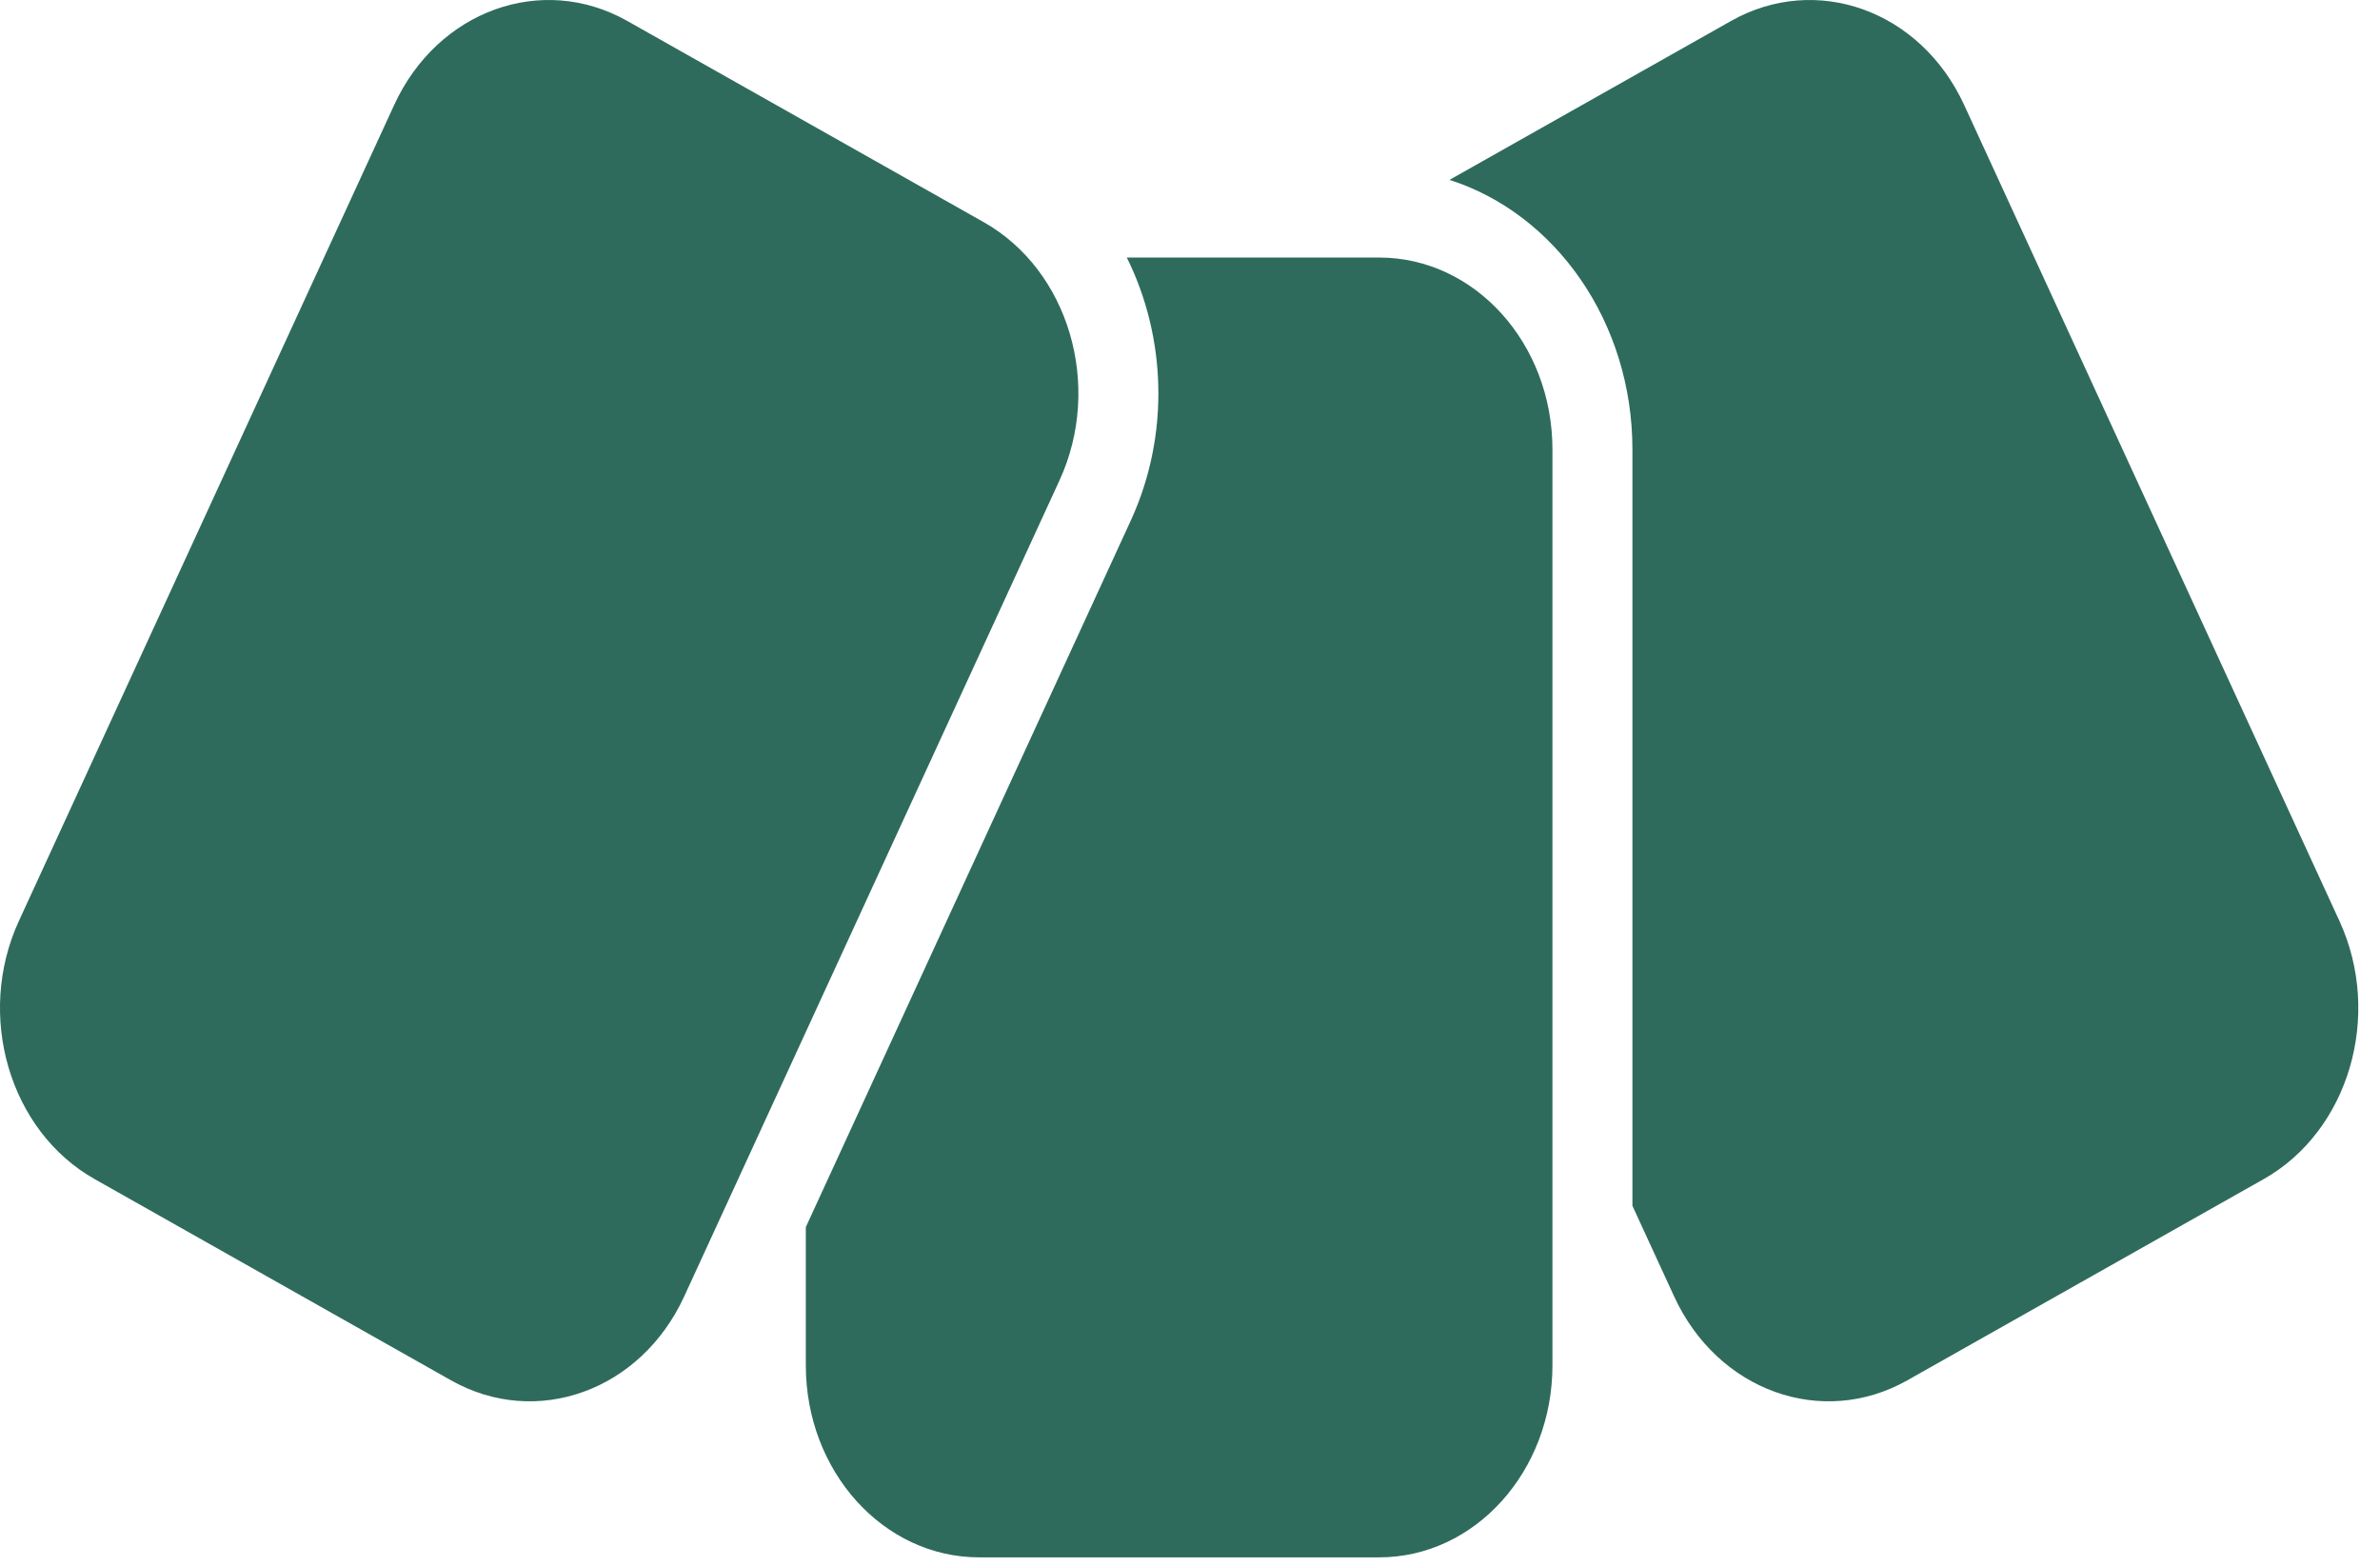 <svg width="38" height="25" viewBox="0 0 38 25" fill="none" xmlns="http://www.w3.org/2000/svg">
<g filter="url(#filter0_ii_15_12014)">
<path d="M23.143 2.872C24.831 3.411 26.064 5.135 26.064 7.178V19.253L26.73 20.7C27.424 22.209 29.09 22.808 30.452 22.04L36.142 18.827C37.504 18.059 38.045 16.212 37.352 14.704L31.36 1.675C30.666 0.166 28.999 -0.434 27.638 0.335L23.143 2.872Z" fill="#2E6B5C"/>
<path d="M12.866 19.593V21.8C12.866 23.494 14.105 24.866 15.634 24.866H22.02C23.548 24.866 24.787 23.494 24.787 21.8V7.178C24.787 5.484 23.548 4.112 22.02 4.112H17.991C18.616 5.369 18.686 6.937 18.054 8.313L12.866 19.593Z" fill="#2E6B5C"/>
<path d="M6.294 1.675C6.988 0.166 8.654 -0.434 10.016 0.335L15.706 3.547C17.068 4.316 17.61 6.162 16.916 7.671L10.924 20.7C10.23 22.209 8.564 22.808 7.202 22.04L1.512 18.827C0.15 18.059 -0.392 16.212 0.302 14.704L6.294 1.675Z" fill="#2E6B5C"/>
</g>
<defs>
<filter id="filter0_ii_15_12014" x="0" y="-10" width="37.654" height="44.867" filterUnits="userSpaceOnUse" color-interpolation-filters="sRGB">
<feFlood flood-opacity="0" result="BackgroundImageFix"/>
<feBlend mode="normal" in="SourceGraphic" in2="BackgroundImageFix" result="shape"/>
<feColorMatrix in="SourceAlpha" type="matrix" values="0 0 0 0 0 0 0 0 0 0 0 0 0 0 0 0 0 0 127 0" result="hardAlpha"/>
<feOffset dy="10"/>
<feGaussianBlur stdDeviation="5"/>
<feComposite in2="hardAlpha" operator="arithmetic" k2="-1" k3="1"/>
<feColorMatrix type="matrix" values="0 0 0 0 1 0 0 0 0 1 0 0 0 0 1 0 0 0 0.1 0"/>
<feBlend mode="normal" in2="shape" result="effect1_innerShadow_15_12014"/>
<feColorMatrix in="SourceAlpha" type="matrix" values="0 0 0 0 0 0 0 0 0 0 0 0 0 0 0 0 0 0 127 0" result="hardAlpha"/>
<feOffset dy="-10"/>
<feGaussianBlur stdDeviation="5"/>
<feComposite in2="hardAlpha" operator="arithmetic" k2="-1" k3="1"/>
<feColorMatrix type="matrix" values="0 0 0 0 0.2 0 0 0 0 0.2 0 0 0 0 0.2 0 0 0 0.1 0"/>
<feBlend mode="normal" in2="effect1_innerShadow_15_12014" result="effect2_innerShadow_15_12014"/>
</filter>
</defs>
</svg>
